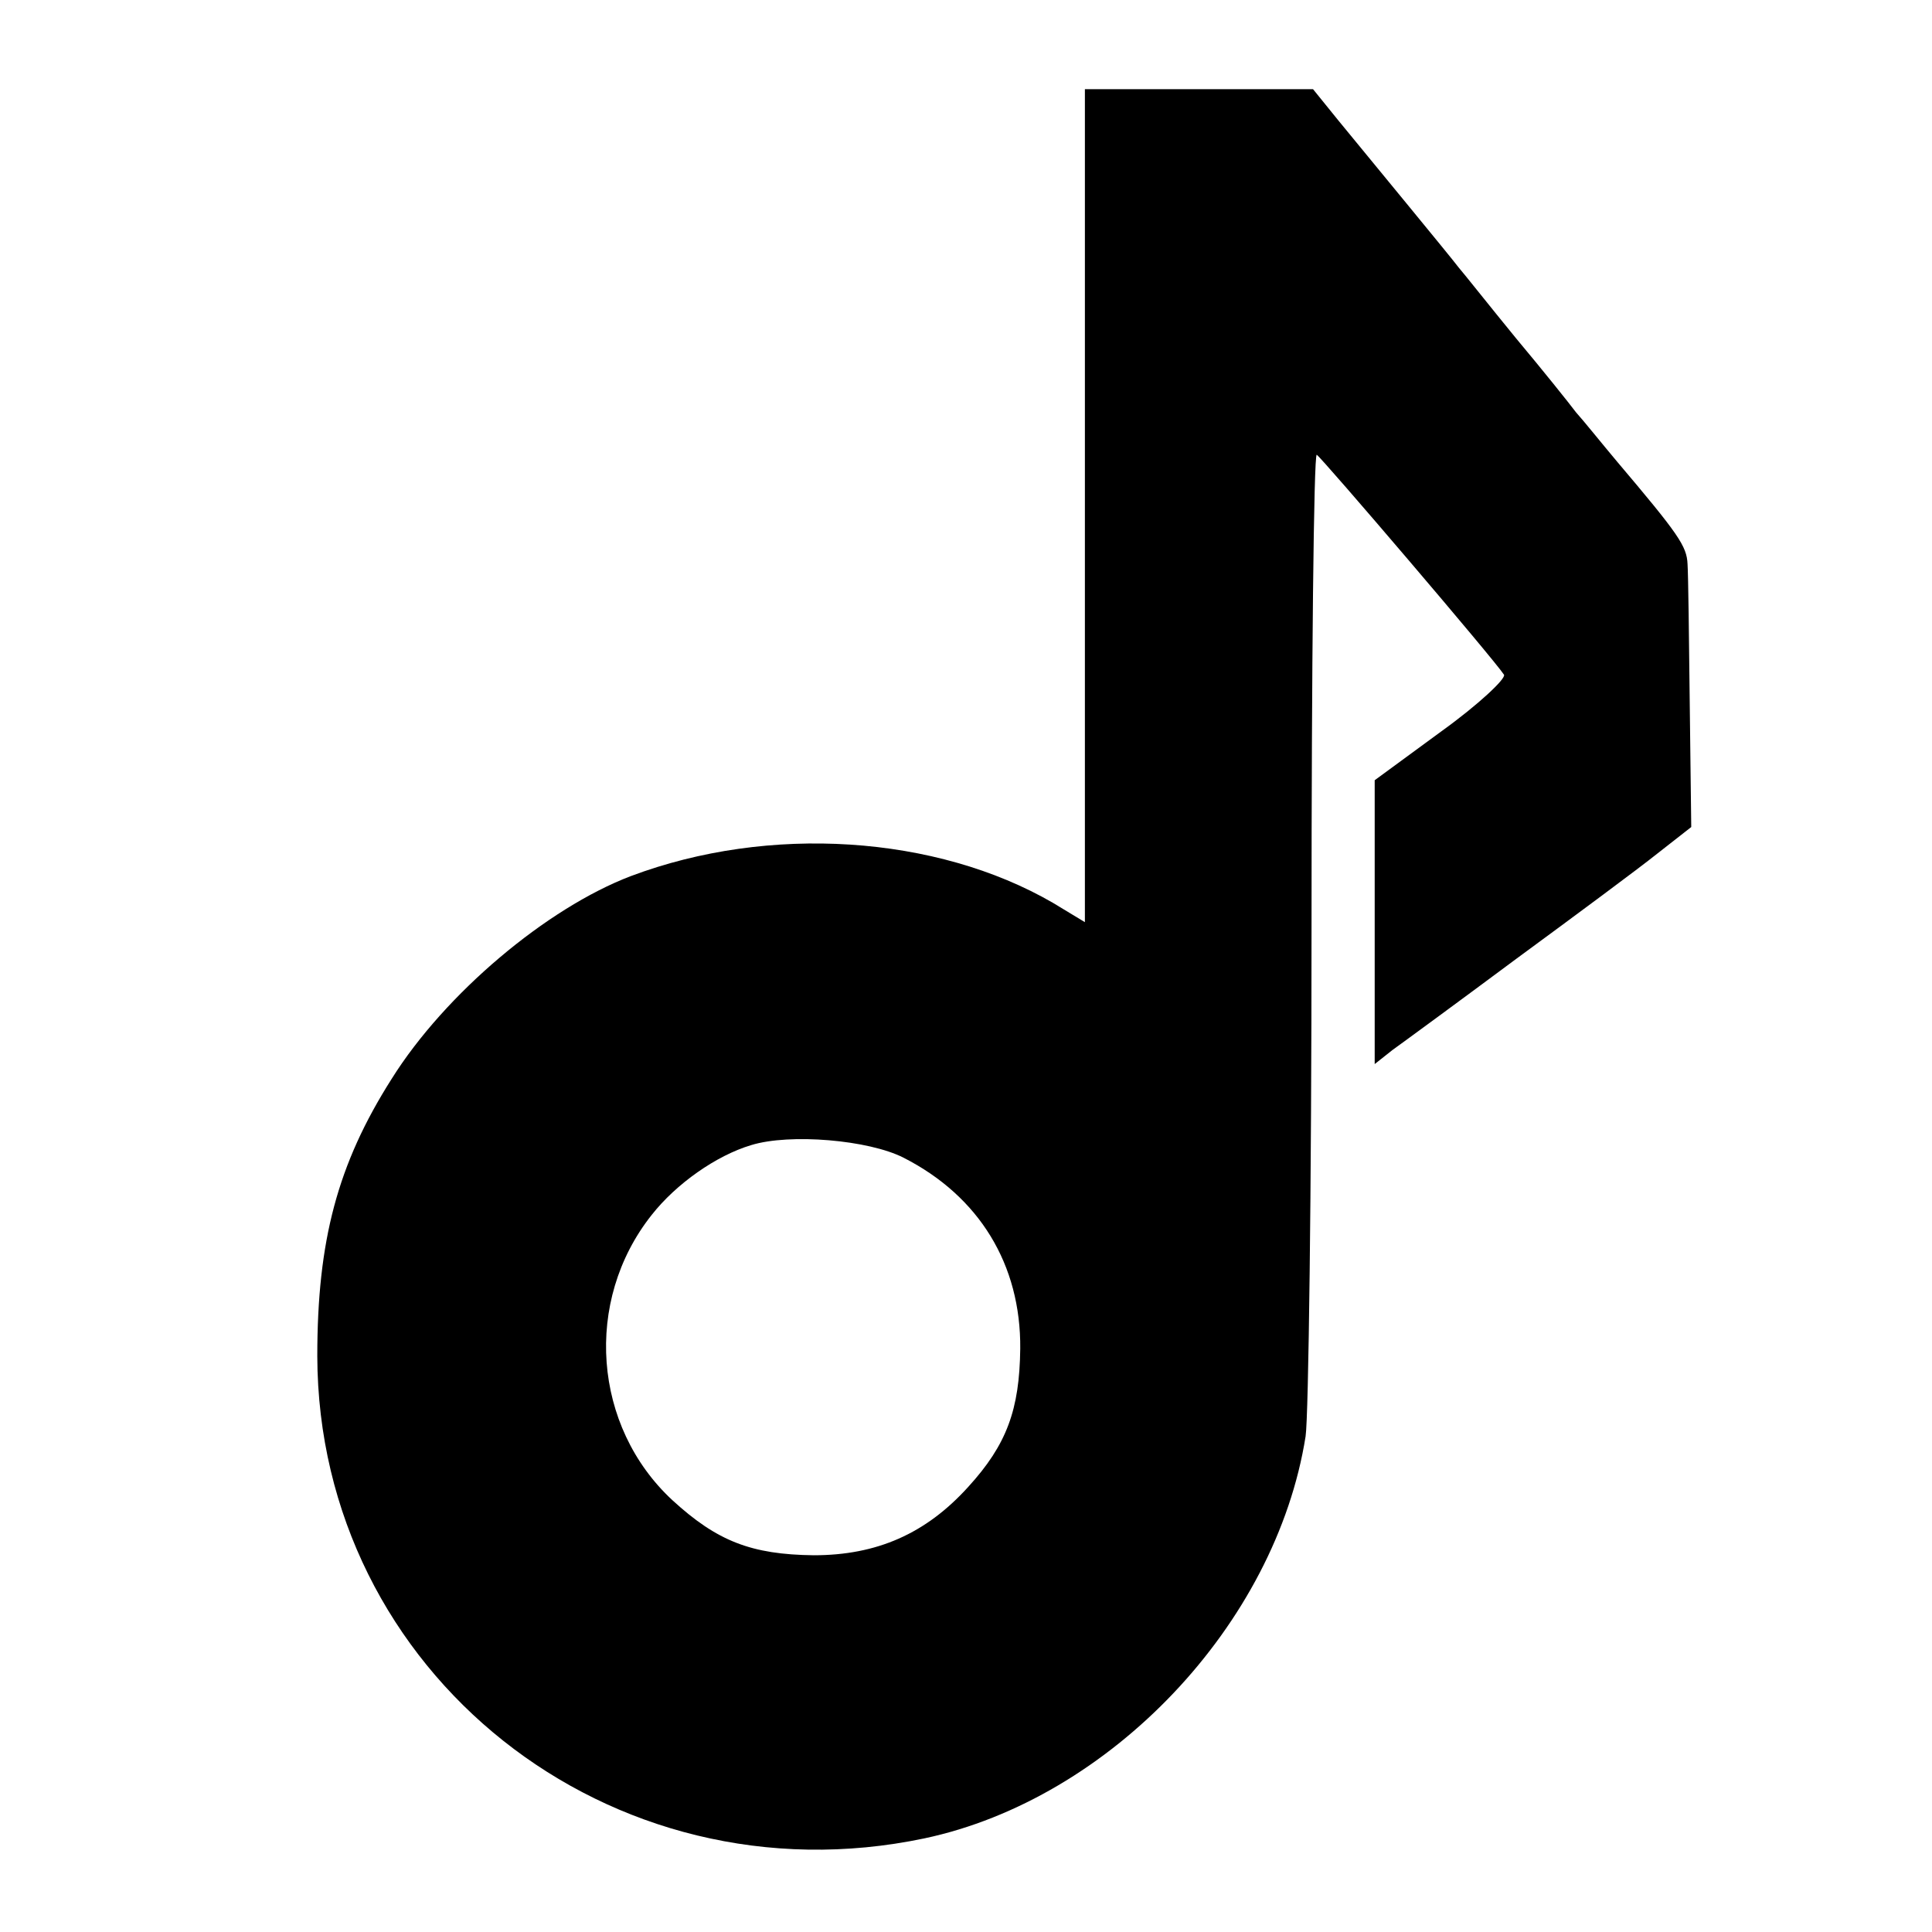 <?xml version="1.0" standalone="no"?>
<!DOCTYPE svg PUBLIC "-//W3C//DTD SVG 20010904//EN"
 "http://www.w3.org/TR/2001/REC-SVG-20010904/DTD/svg10.dtd">
<svg version="1.0" xmlns="http://www.w3.org/2000/svg"
 width="260pt" height="260pt" viewBox="0 0 260 260"
 preserveAspectRatio="xMidYMid meet">
<g transform="translate(0,260) scale(0.1,-0.1)"
fill="#000000" stroke="none">
<path d="M1460 1920 l0 -561 -43 26 c-157 91 -382 106 -568 36 -113 -43 -250
-158 -322 -273 -73 -115 -100 -218 -100 -373 1 -426 394 -738 817 -649 250 53
473 288 513 541 4 26 8 335 8 686 0 350 3 636 7 635 6 -3 240 -277 252 -296 3
-5 -34 -40 -84 -76 l-90 -66 0 -191 0 -191 24 19 c14 10 89 65 167 123 79 58
164 121 189 141 l46 36 -2 164 c-1 90 -2 176 -3 190 -1 24 -12 40 -95 138 -21
25 -45 55 -55 66 -9 12 -45 57 -81 100 -36 44 -70 87 -77 95 -6 8 -38 47 -70
86 -32 39 -73 89 -92 112 l-34 42 -153 0 -154 0 0 -560z m-244 -878 c102 -52
158 -144 157 -257 -1 -82 -18 -129 -70 -186 -57 -63 -123 -92 -208 -92 -84 1
-130 19 -190 74 -107 99 -120 268 -28 384 33 42 87 80 134 94 52 16 158 7 205
-17z"/>
</g>
</svg>
